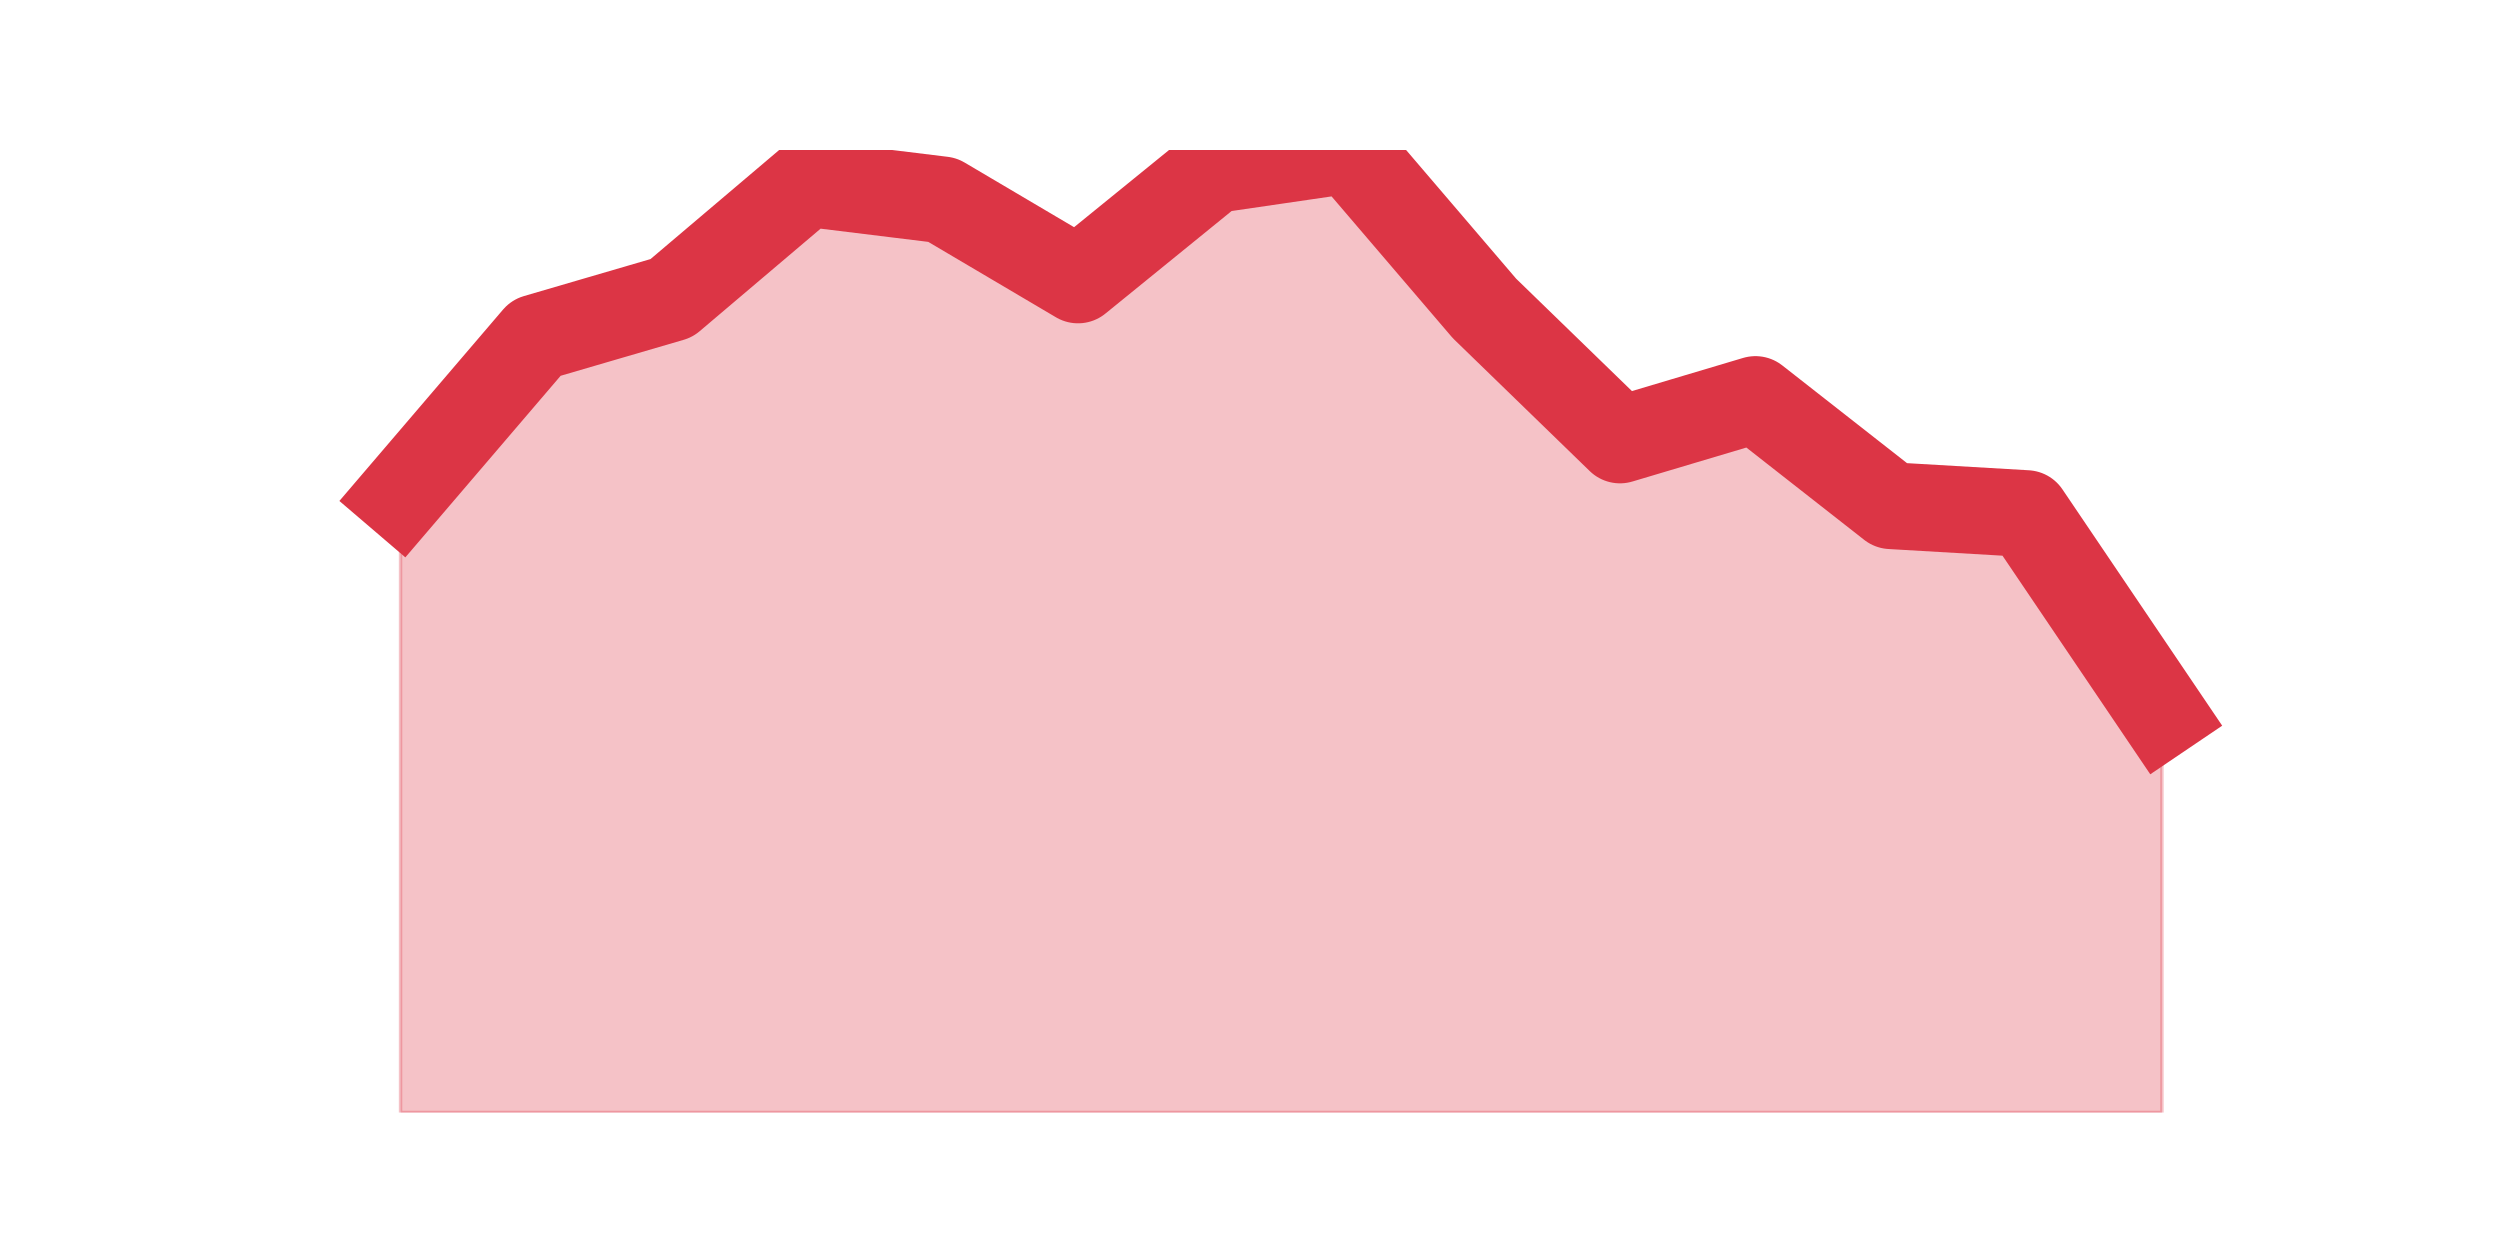 <?xml version="1.0" encoding="utf-8" standalone="no"?>
<!DOCTYPE svg PUBLIC "-//W3C//DTD SVG 1.1//EN"
  "http://www.w3.org/Graphics/SVG/1.1/DTD/svg11.dtd">
<svg height="360pt" version="1.1" viewBox="0 0 720 360" width="720pt" xmlns="http://www.w3.org/2000/svg" xmlns:xlink="http://www.w3.org/1999/xlink">
 <defs>
  <style type="text/css">*{stroke-linecap:butt;stroke-linejoin:round;}</style>
 </defs>
 <g id="figure_1">
  <g id="patch_1">
   <path d="M 0 360 
L 720 360 
L 720 0 
L 0 0 
z
" style="fill:none;"/>
  </g>
  <g id="axes_1">
   <g id="matplotlib.axis_1"/>
   <g id="matplotlib.axis_2"/>
   <g id="PolyCollection_1">
    <defs>
     <path d="M 115.364 -217.099 
L 115.364 -39.6 
L 154.385 -39.6 
L 193.406 -39.6 
L 232.427 -39.6 
L 271.448 -39.6 
L 310.469 -39.6 
L 349.49 -39.6 
L 388.51 -39.6 
L 427.531 -39.6 
L 466.552 -39.6 
L 505.573 -39.6 
L 544.594 -39.6 
L 583.615 -39.6 
L 622.636 -39.6 
L 622.636 -154.359 
L 622.636 -154.359 
L 583.615 -212.08 
L 544.594 -214.361 
L 505.573 -244.933 
L 466.552 -233.298 
L 427.531 -271.17 
L 388.51 -316.8 
L 349.49 -311.096 
L 310.469 -279.384 
L 271.448 -302.427 
L 232.427 -307.218 
L 193.406 -274.136 
L 154.385 -262.729 
L 115.364 -217.099 
z
" id="m5e0e607497" style="stroke:#dc3545;stroke-opacity:0.3;"/>
    </defs>
    <g clip-path="url(#pecf0a3162e)">
     <use style="fill:#dc3545;fill-opacity:0.3;stroke:#dc3545;stroke-opacity:0.3;" x="0" xlink:href="#m5e0e607497" y="360"/>
    </g>
   </g>
   <g id="line2d_1">
    <path clip-path="url(#pecf0a3162e)" d="M 115.364 142.901 
L 154.385 97.271 
L 193.406 85.864 
L 232.427 52.782 
L 271.448 57.573 
L 310.469 80.616 
L 349.49 48.904 
L 388.51 43.2 
L 427.531 88.83 
L 466.552 126.702 
L 505.573 115.067 
L 544.594 145.639 
L 583.615 147.92 
L 622.636 205.641 
" style="fill:none;stroke:#dc3545;stroke-linecap:square;stroke-width:25;"/>
   </g>
  </g>
 </g>
 <defs>
  <clipPath id="pecf0a3162e">
   <rect height="277.2" width="558" x="90" y="43.2"/>
  </clipPath>
 </defs>
</svg>
